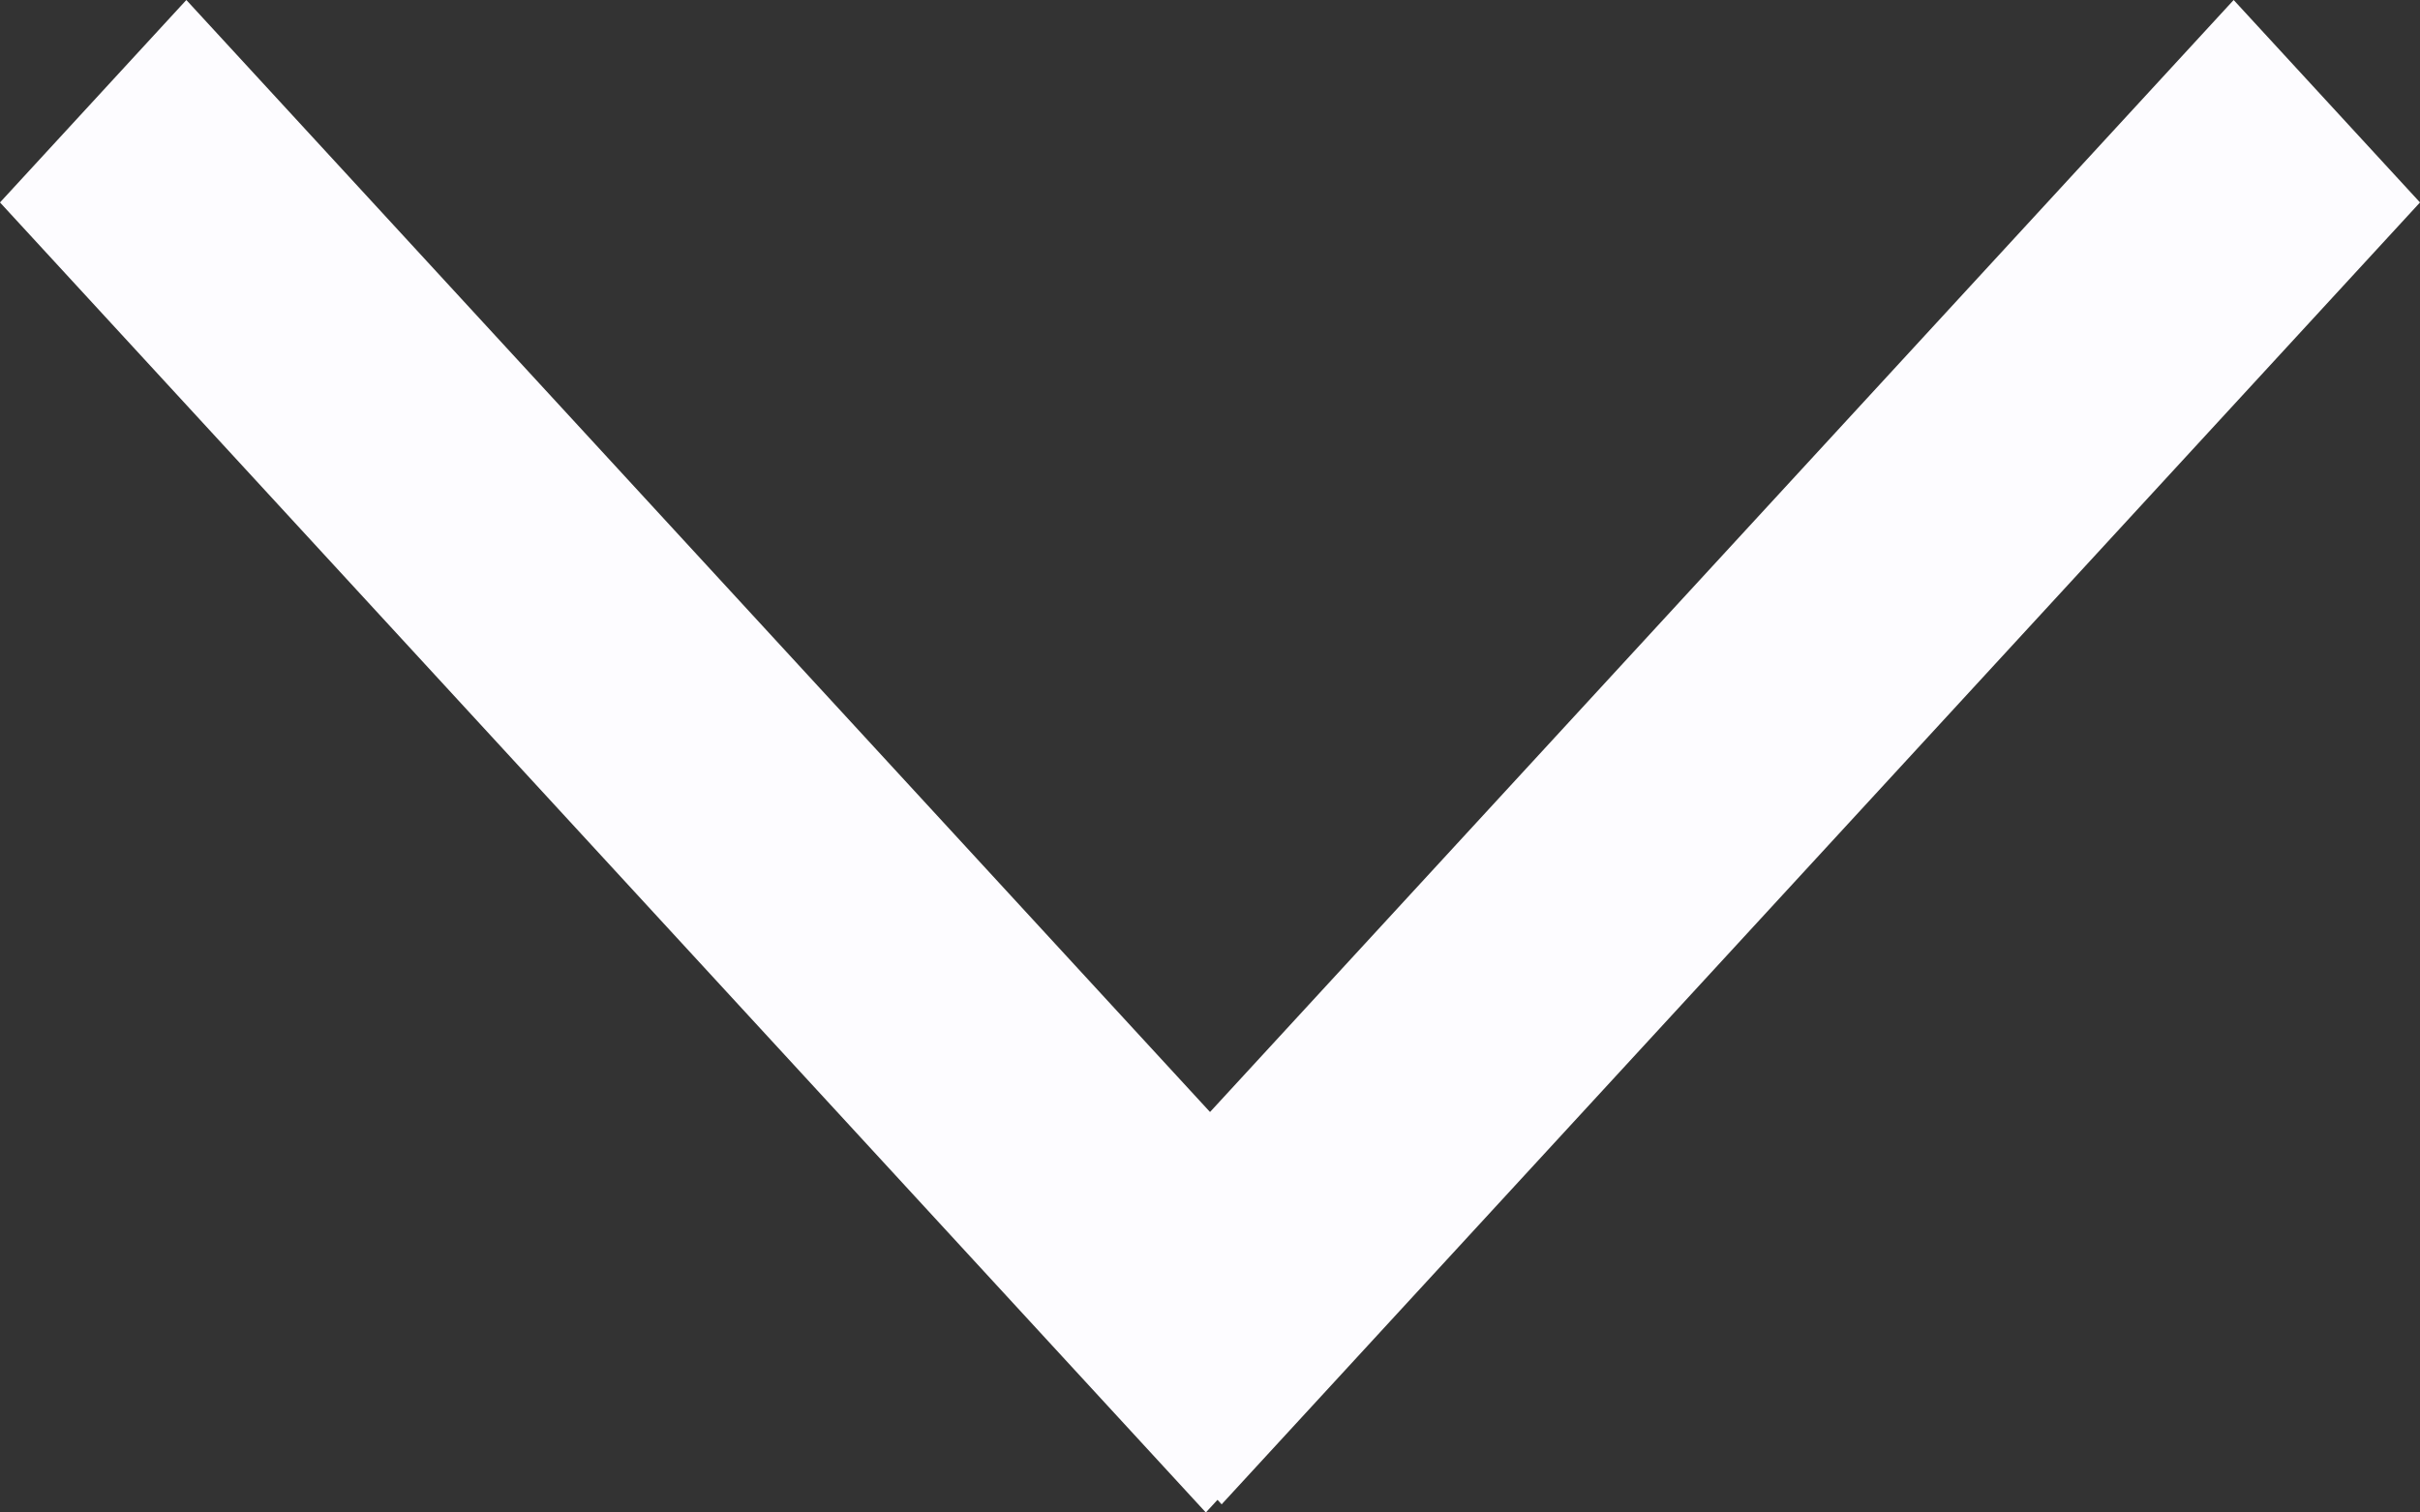 <?xml version="1.0" encoding="utf-8"?><svg width="32" height="20" fill="none" xmlns="http://www.w3.org/2000/svg" viewBox="0 0 32 20"><rect x="0" y="0" width="32" height="20" fill="#333333" stroke="none"/><path fill="#FDFCFF" d="M13.69 17.214L29.536 0 32 2.677 16.154 19.892z"/><path fill="#FDFCFF" d="M2.464 0L18.41 17.322 15.945 20 0 2.677z"/></svg>